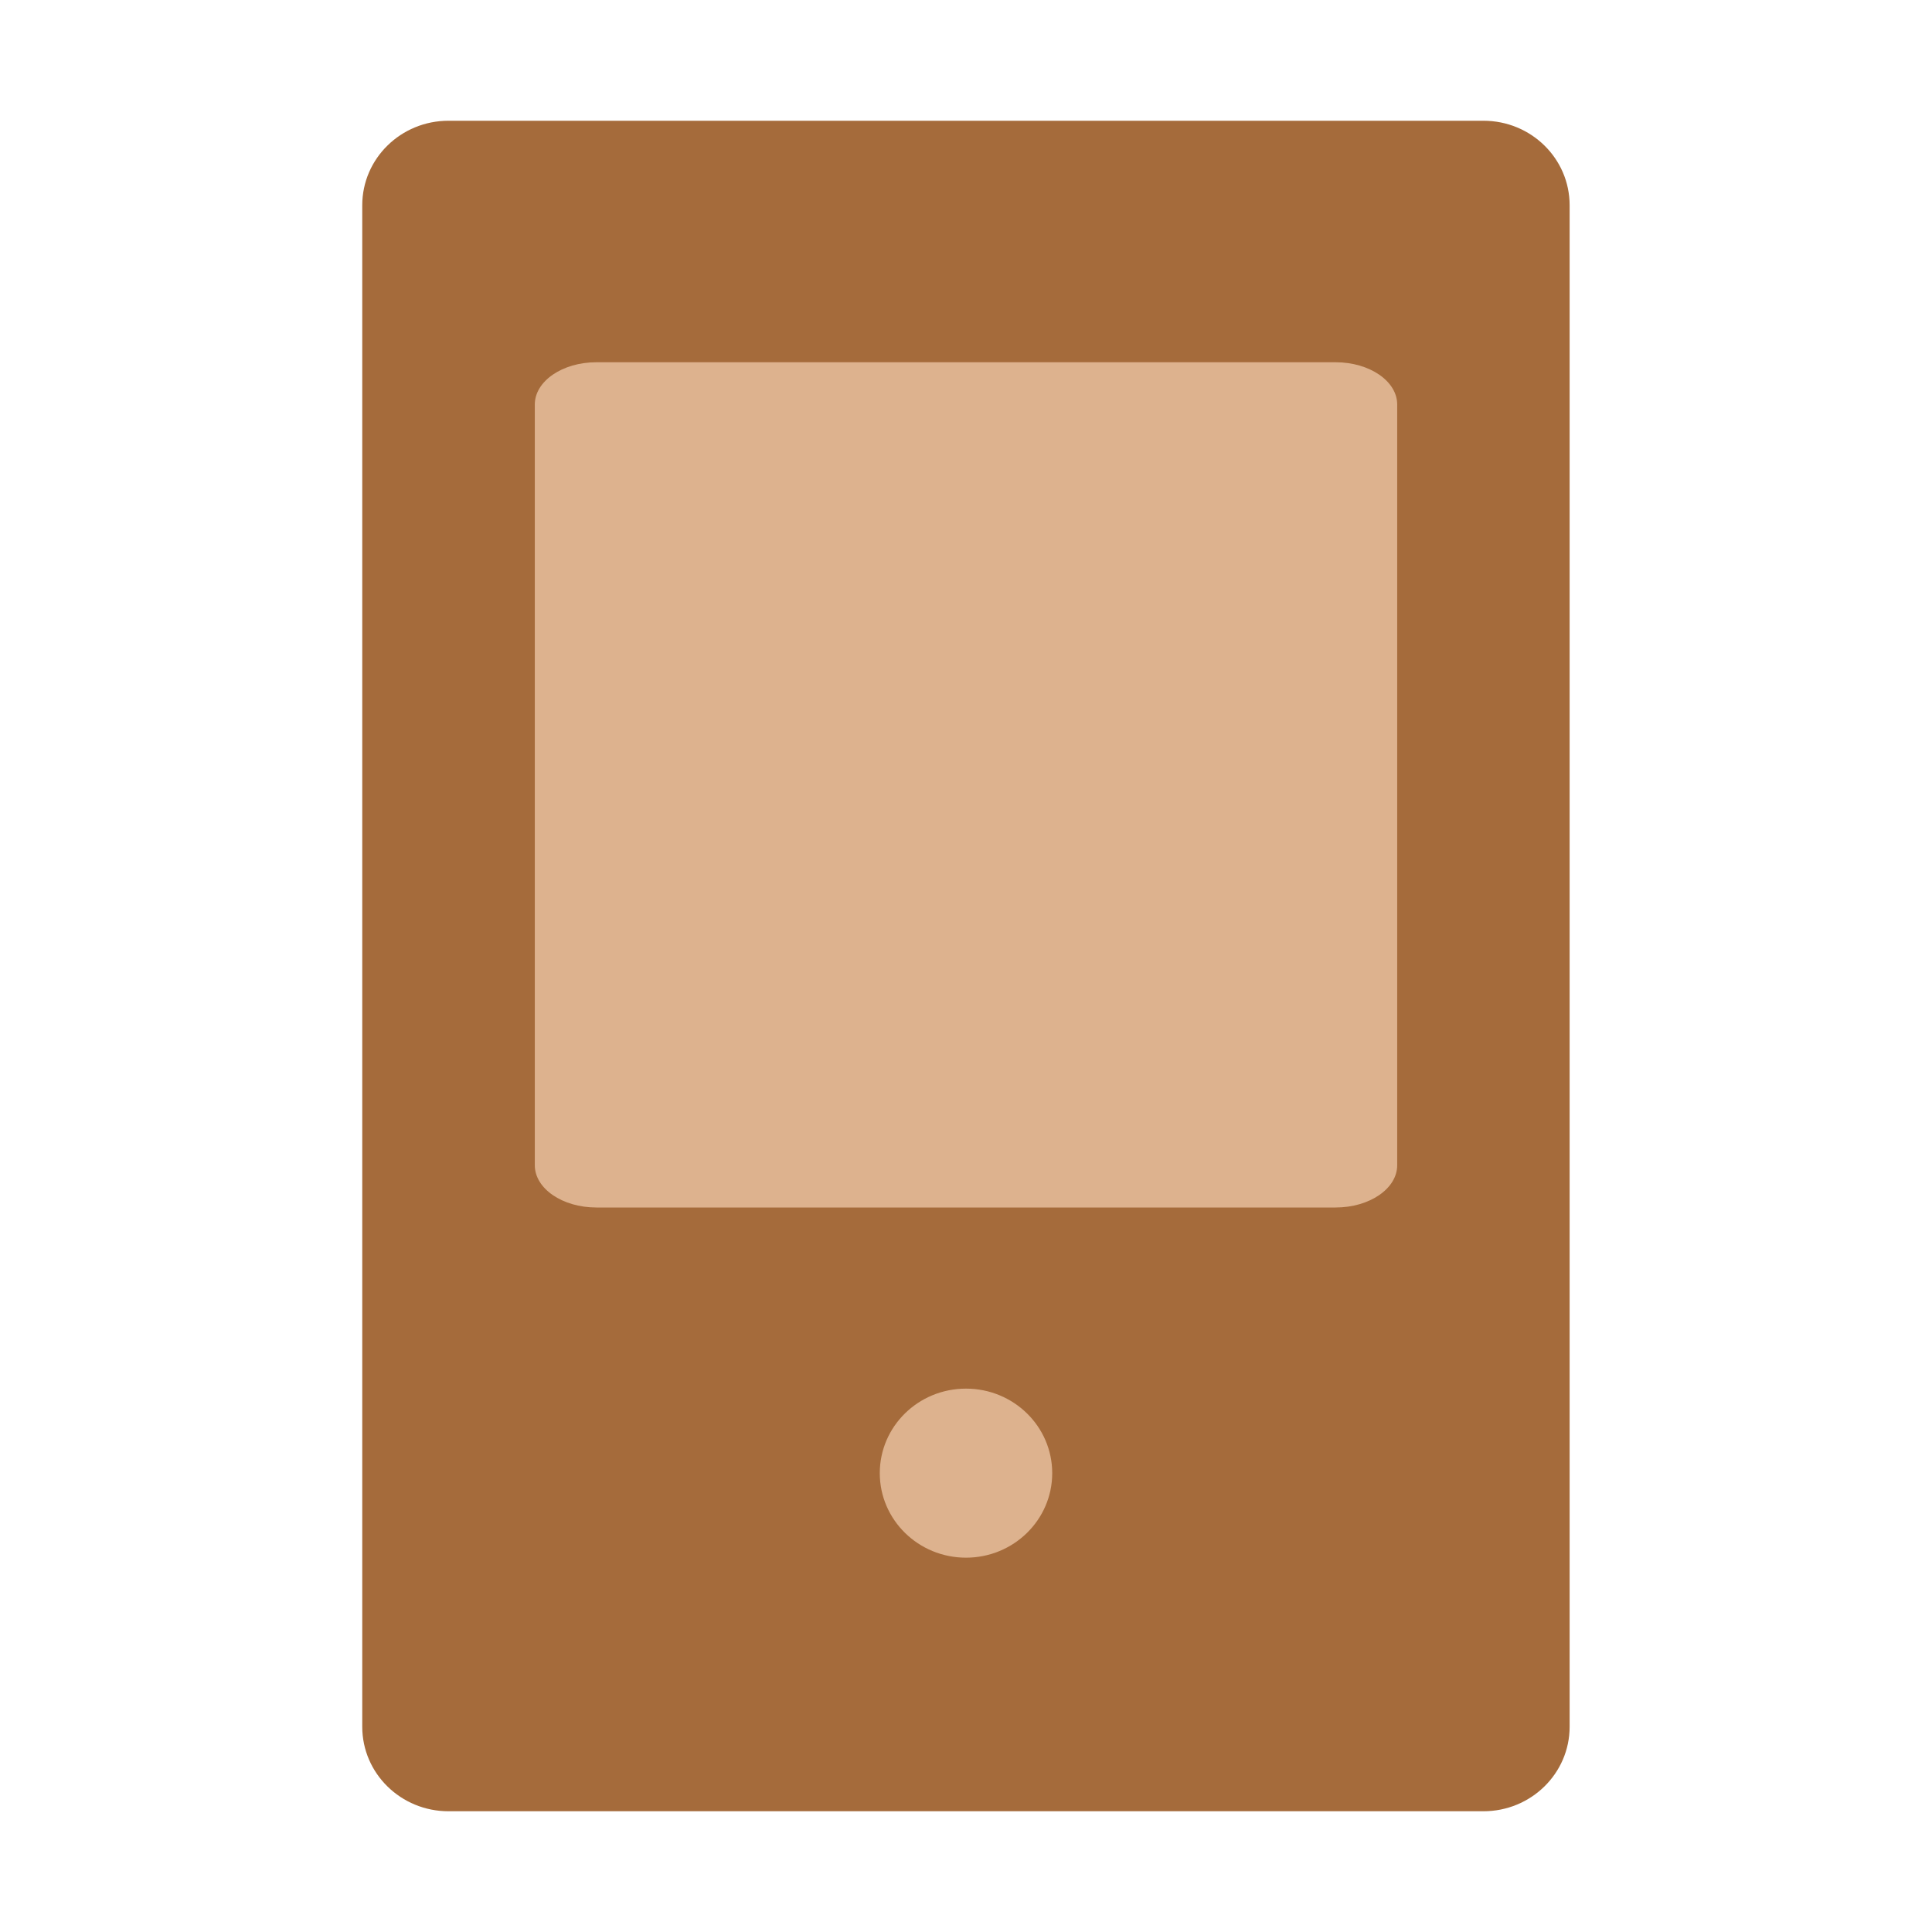 <svg height="16" viewBox="0 0 16 16" width="16" xmlns="http://www.w3.org/2000/svg"><g fill="none" fill-rule="evenodd"><path d="m0 0h16v16h-16z"/><g fill-rule="nonzero" transform="translate(3 1)"><path d="m.714 0h8.571c.395 0 .714.313.714.7v12.6c0 .387-.32.7-.714.7h-8.571c-.394 0-.714-.313-.714-.7v-12.6c0-.387.32-.7.714-.7z" fill="#a56b3b"/><g fill="#ddb28e"><path d="m1.939 2h6.122c.282 0 .51.157.51.35v6.3c0 .193-.228.35-.51.35h-6.122c-.282 0-.51-.157-.51-.35v-6.3c0-.193.228-.35.51-.35z"/><path d="m5 10.5c-.395 0-.714.313-.714.7s.32.7.714.7.714-.313.714-.7-.32-.7-.714-.7z"/></g></g></g></svg>